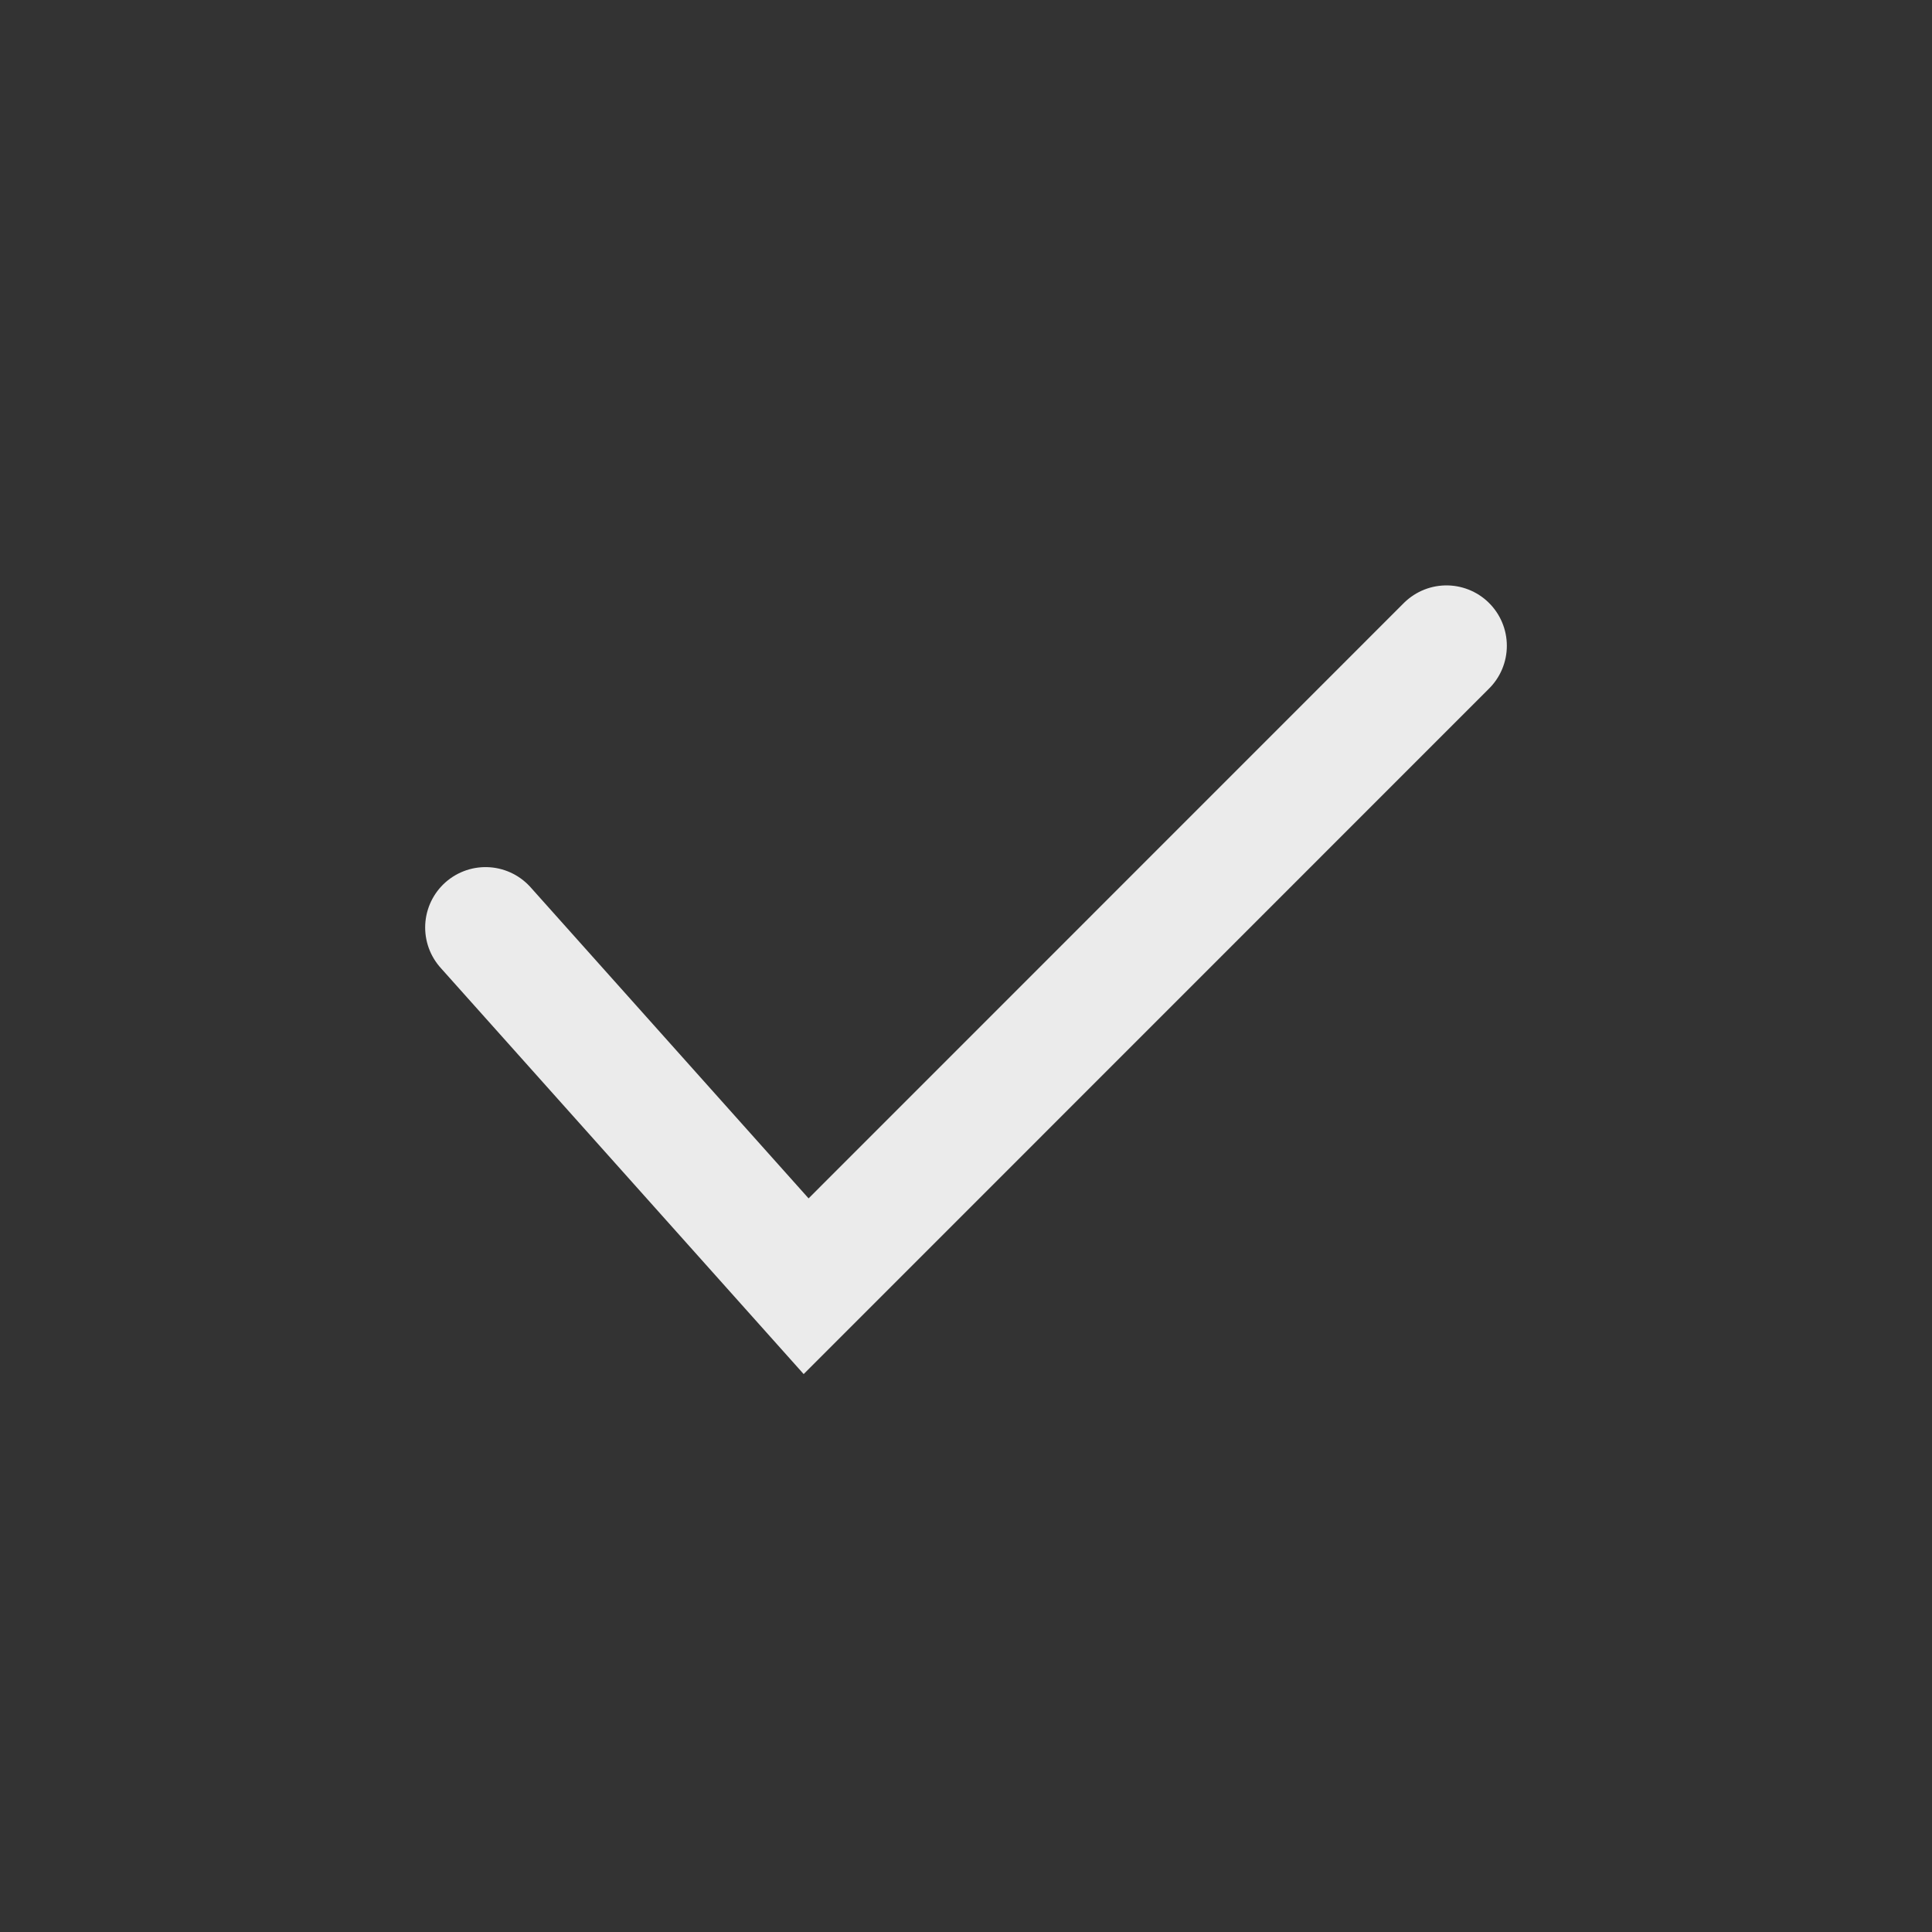 <svg width="16" height="16" viewBox="0 0 16 16" fill="none" xmlns="http://www.w3.org/2000/svg">
<rect x="0" y="0" width="16" height="16" fill="#333333" stroke="none"/>
<path d="M4.021 7.681L6.676 10.652L11.979 5.348" stroke="white" stroke-opacity="0.9" stroke-linecap="round"/>
</svg>
